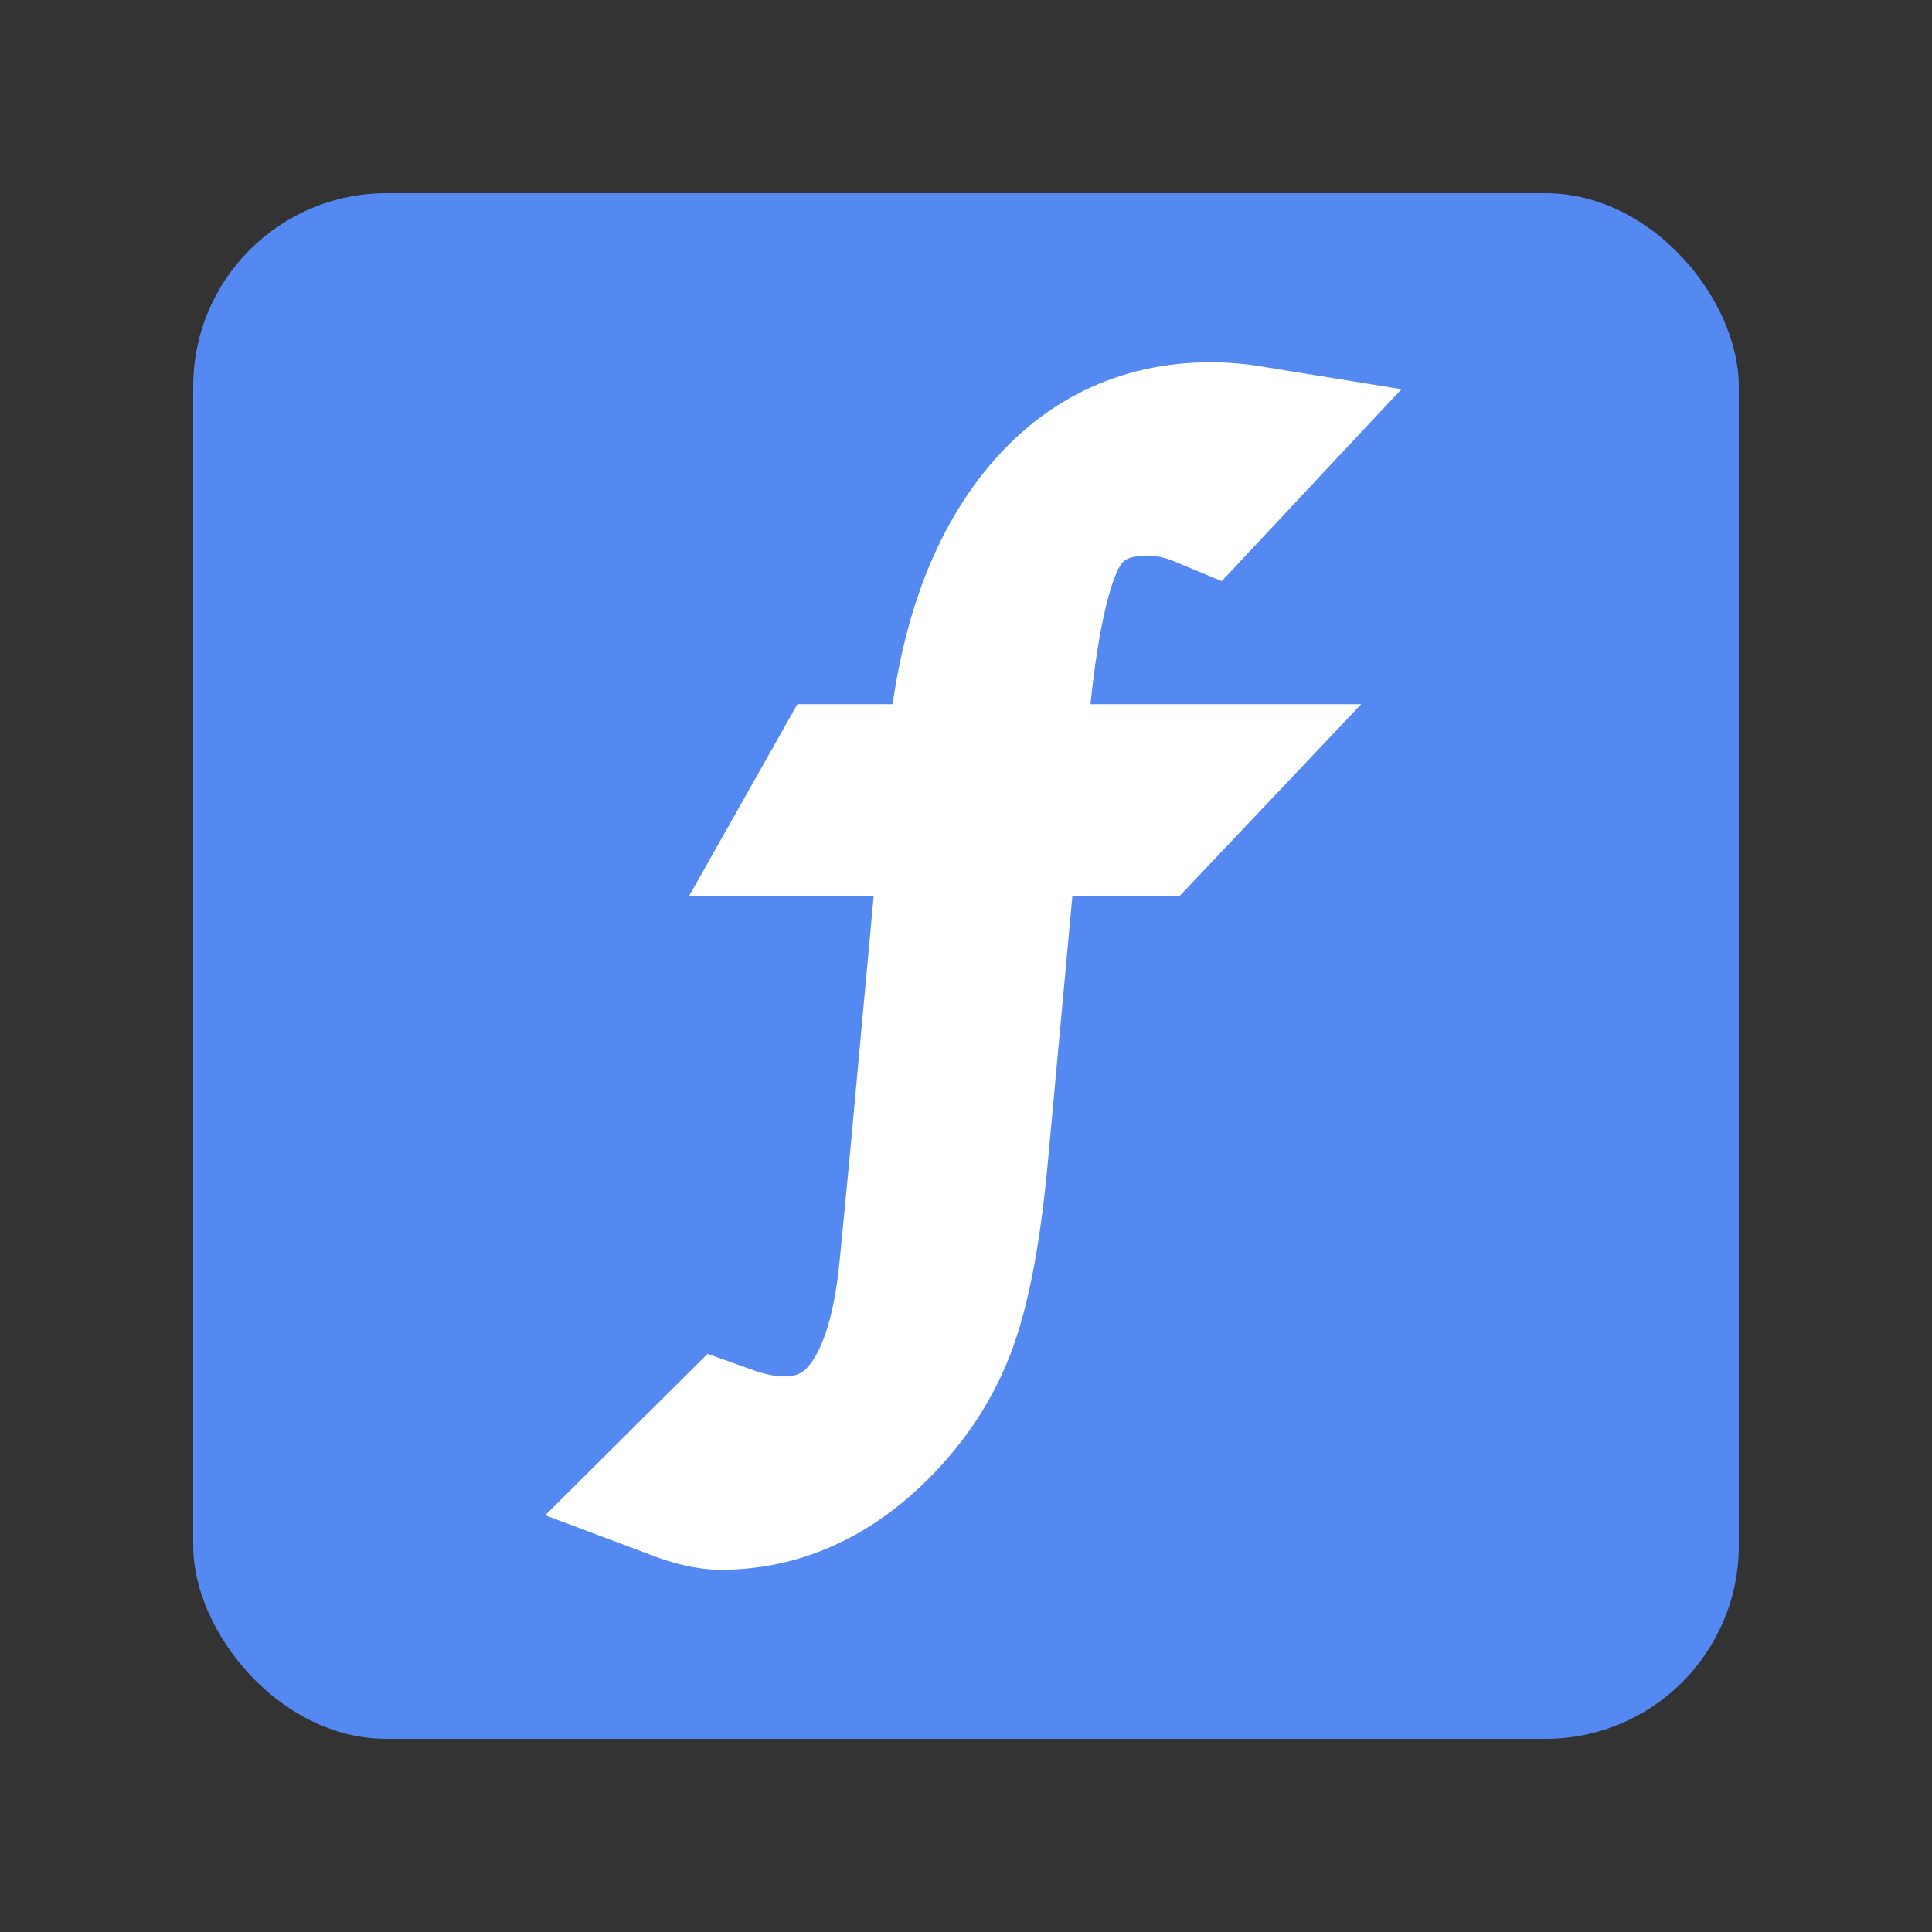 <svg xmlns="http://www.w3.org/2000/svg" xmlns:xlink="http://www.w3.org/1999/xlink" width="20" height="20" version="1.1" viewBox="0 0 20 20"><rect x="0" y="0" width="20" height="20" fill="#333333" stroke="none"/><g fill="none" fill-rule="evenodd" stroke="none" stroke-width="1"><g transform="translate(2, 2)"><rect width="16" height="16" x="0" y="0" fill="#5589F2" rx="2"/><path fill="#FFF" fill-rule="nonzero" stroke="#FFF" stroke-width="1.5" d="M8.417,6.529 L8.103,9.934 C8.033,10.706 7.925,11.294 7.779,11.698 C7.632,12.102 7.396,12.466 7.07,12.789 C6.591,13.263 6.054,13.5 5.458,13.5 C5.339,13.5 5.186,13.465 5,13.395 L5.517,12.881 C5.737,12.96 5.936,12.999 6.115,12.999 C6.878,12.999 7.32,12.372 7.439,11.117 L7.54,10.073 L7.866,6.529 L6.416,6.529 L6.692,6.04 L7.913,6.04 L7.936,5.796 C8.029,4.758 8.305,3.949 8.763,3.369 C9.221,2.79 9.813,2.5 10.538,2.5 C10.675,2.5 10.829,2.514 11,2.542 L10.456,3.123 C10.262,3.042 10.072,3.001 9.885,3.001 C9.44,3.001 9.123,3.168 8.934,3.502 C8.745,3.836 8.608,4.476 8.522,5.422 L8.464,6.04 L10.348,6.04 L9.885,6.529 L8.417,6.529 Z"/></g></g></svg>